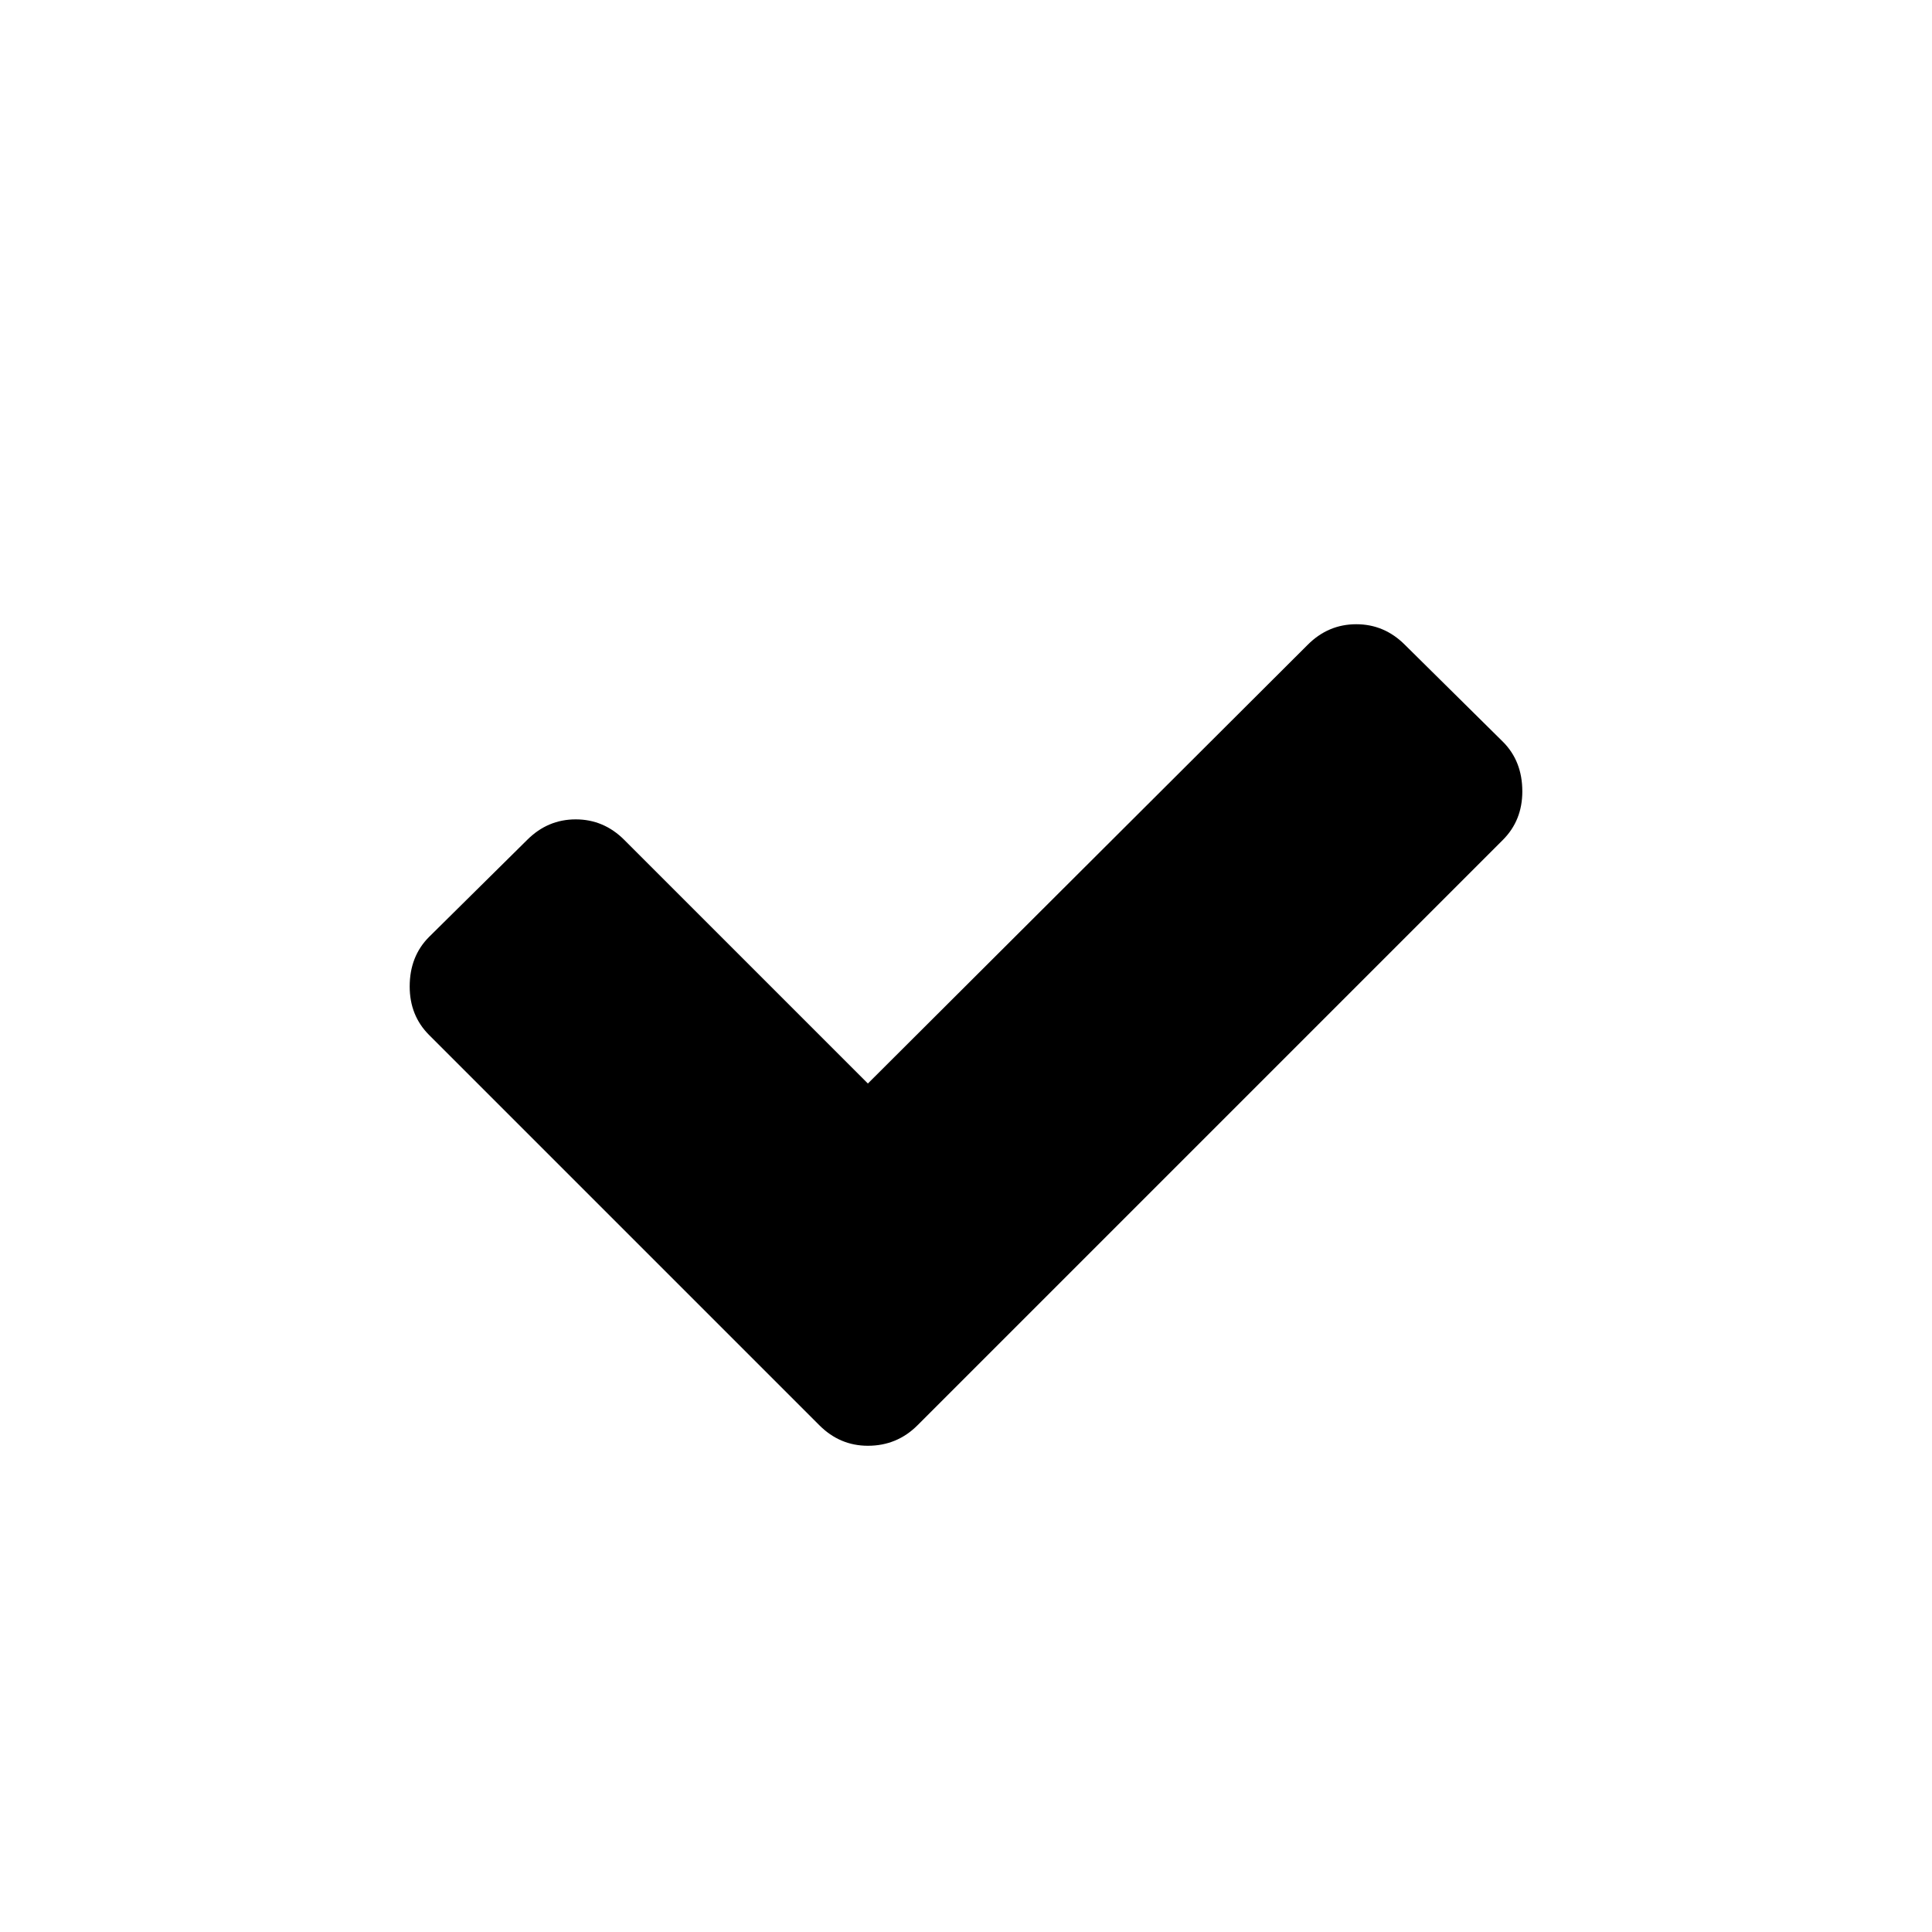 <svg xmlns="http://www.w3.org/2000/svg" width="13" height="13" viewBox="0 0 1792 1792"><path d="M1412 734c0-18.667-6-34-18-46l-91-90c-12.667-12.667-27.667-19-45-19s-32.333 6.333-45 19l-408 407-226-226c-12.667-12.667-27.667-19-45-19s-32.333 6.333-45 19l-91 90c-12 12-18 27.333-18 46 0 18 6 33 18 45l362 362c12.667 12.667 27.667 19 45 19 18 0 33.333-6.333 46-19l543-543c12-12 18-27 18-45z"/></svg>